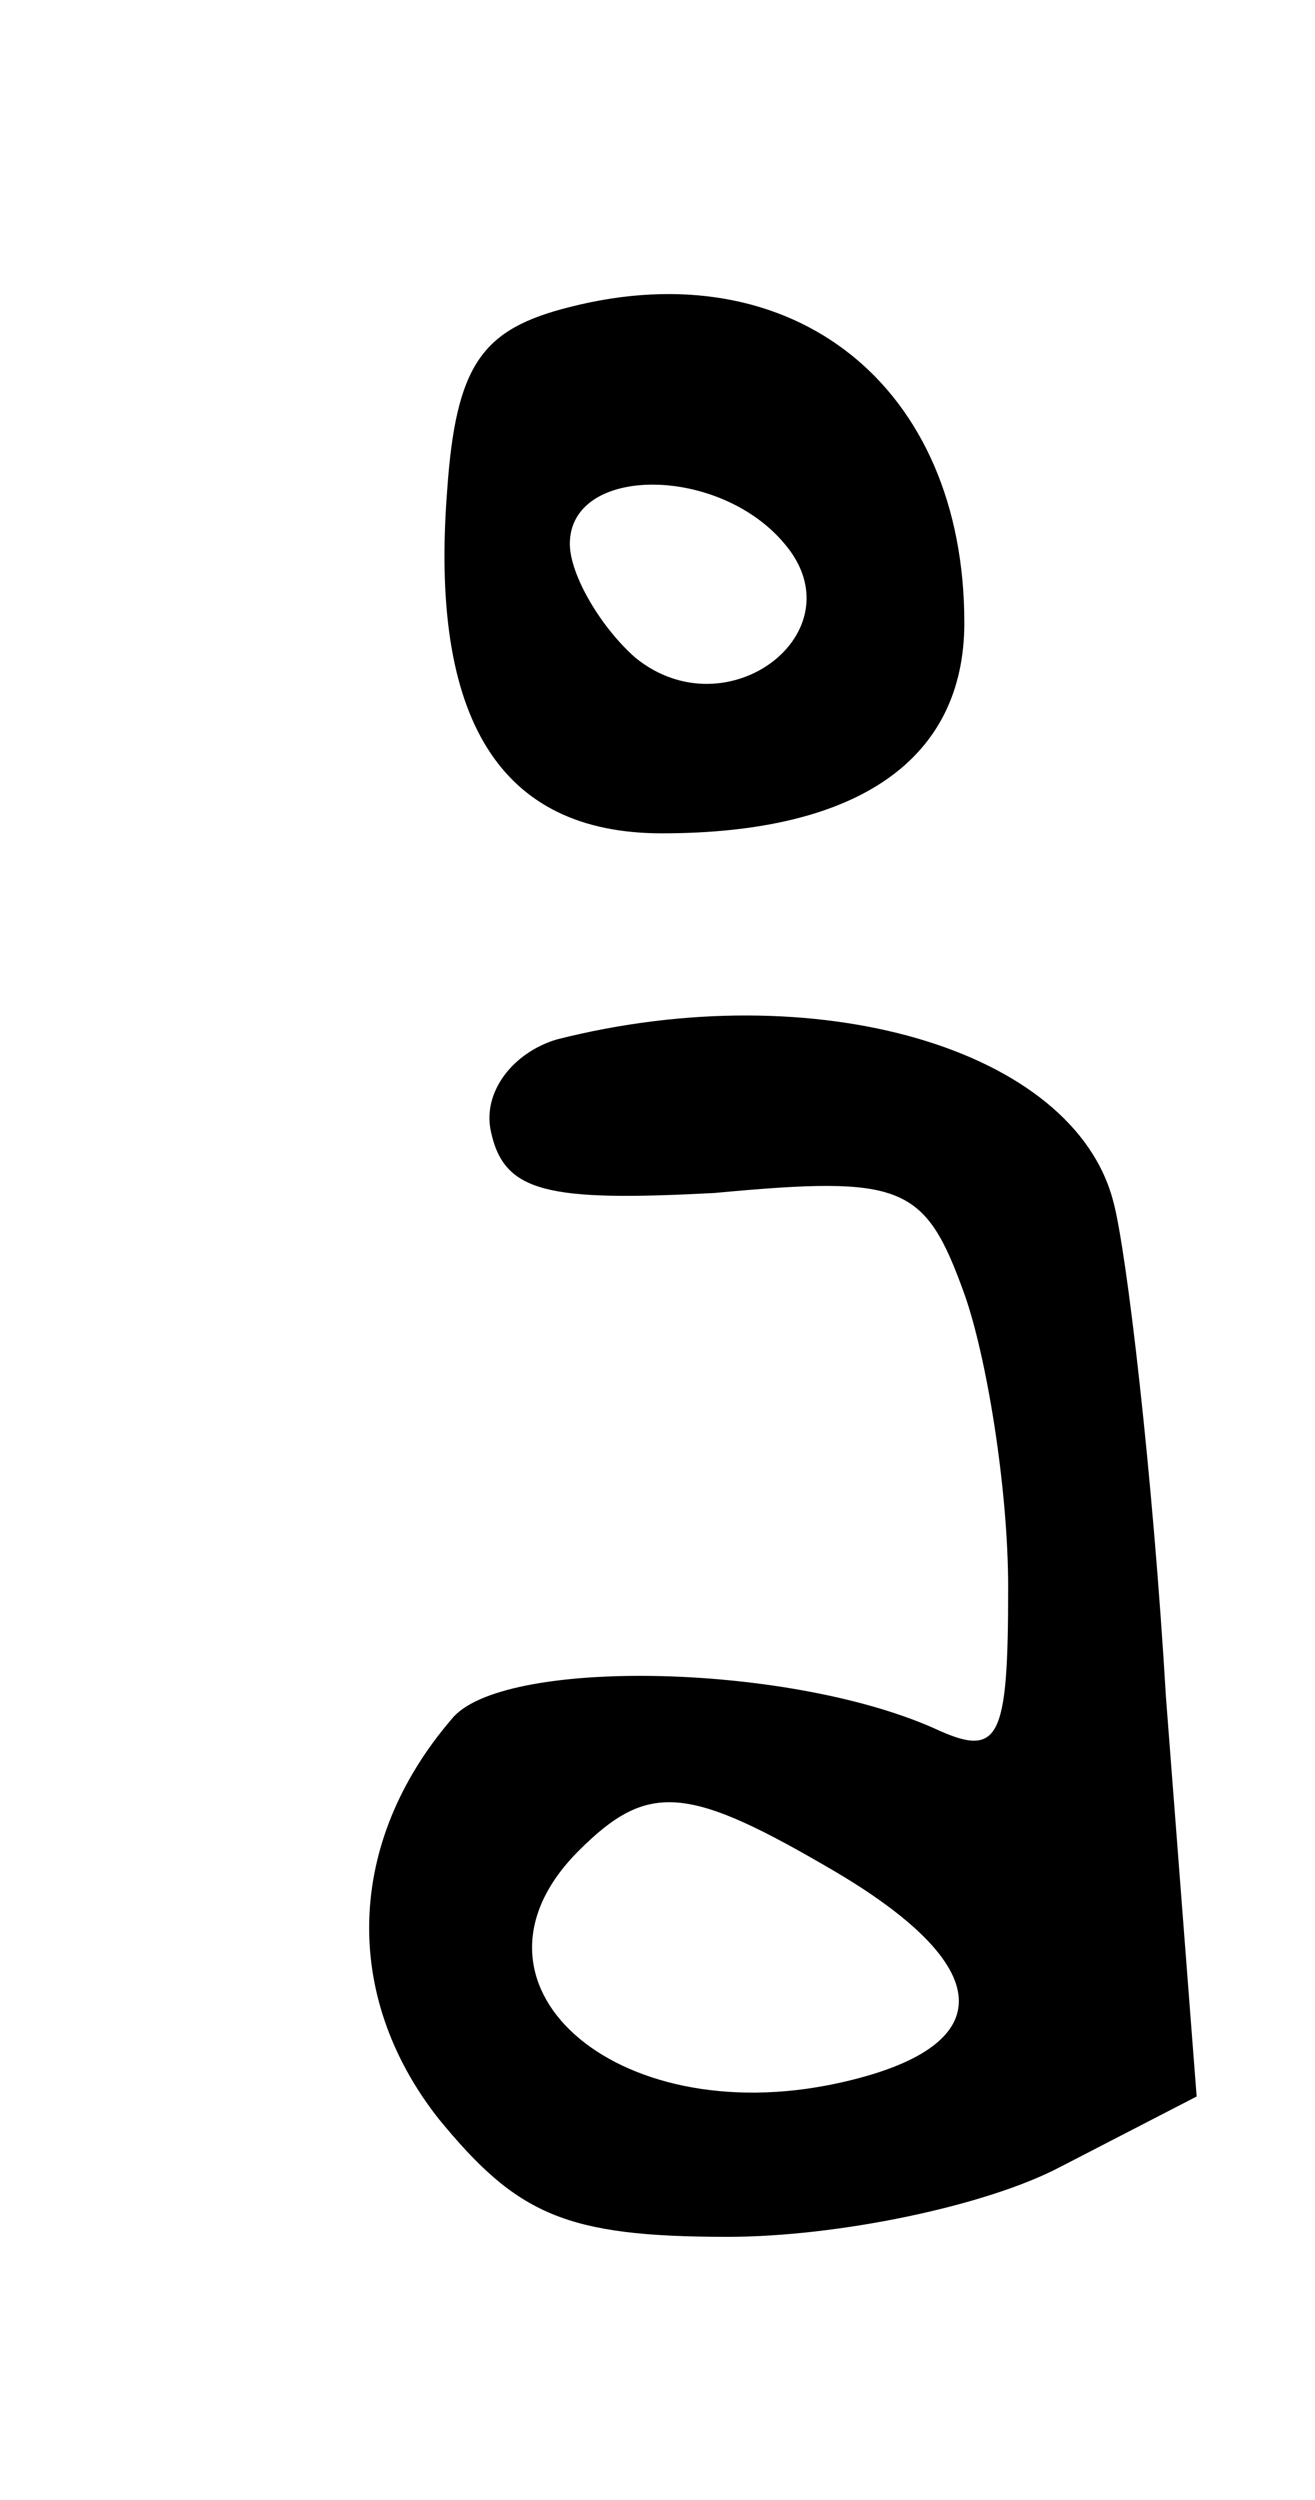 <?xml version="1.0" standalone="no"?>
<!DOCTYPE svg PUBLIC "-//W3C//DTD SVG 20010904//EN"
 "http://www.w3.org/TR/2001/REC-SVG-20010904/DTD/svg10.dtd">
<svg version="1.0" xmlns="http://www.w3.org/2000/svg"
 width="30pt" height="57pt" viewBox="0 0 30 57"
 preserveAspectRatio="xMidYMid meet">
<g transform="translate(0,57) scale(0.1,-0.1)"
fill="#000000" stroke="none">
<path d="M130 500 c-20 -5 -26 -13 -28 -42 -4 -52 12 -78 49 -78 45 0 69 17
69 48 0 54 -39 85 -90 72z m49 -54 c17 -20 -13 -43 -34 -26 -8 7 -15 19 -15
26 0 18 34 18 49 0z"/>
<path d="M127 333 c-10 -3 -17 -12 -15 -21 3 -14 13 -16 51 -14 43 4 48 2 57
-23 5 -14 10 -44 10 -67 0 -35 -2 -39 -17 -32 -34 15 -99 16 -110 2 -24 -28
-25 -63 -3 -91 18 -22 29 -27 66 -27 25 0 59 7 76 16 l31 16 -7 91 c-3 51 -9
102 -12 113 -9 35 -68 52 -127 37z m64 -190 c37 -22 37 -40 0 -48 -51 -11 -89
23 -59 53 16 16 25 15 59 -5z"/>
</g>
</svg>
